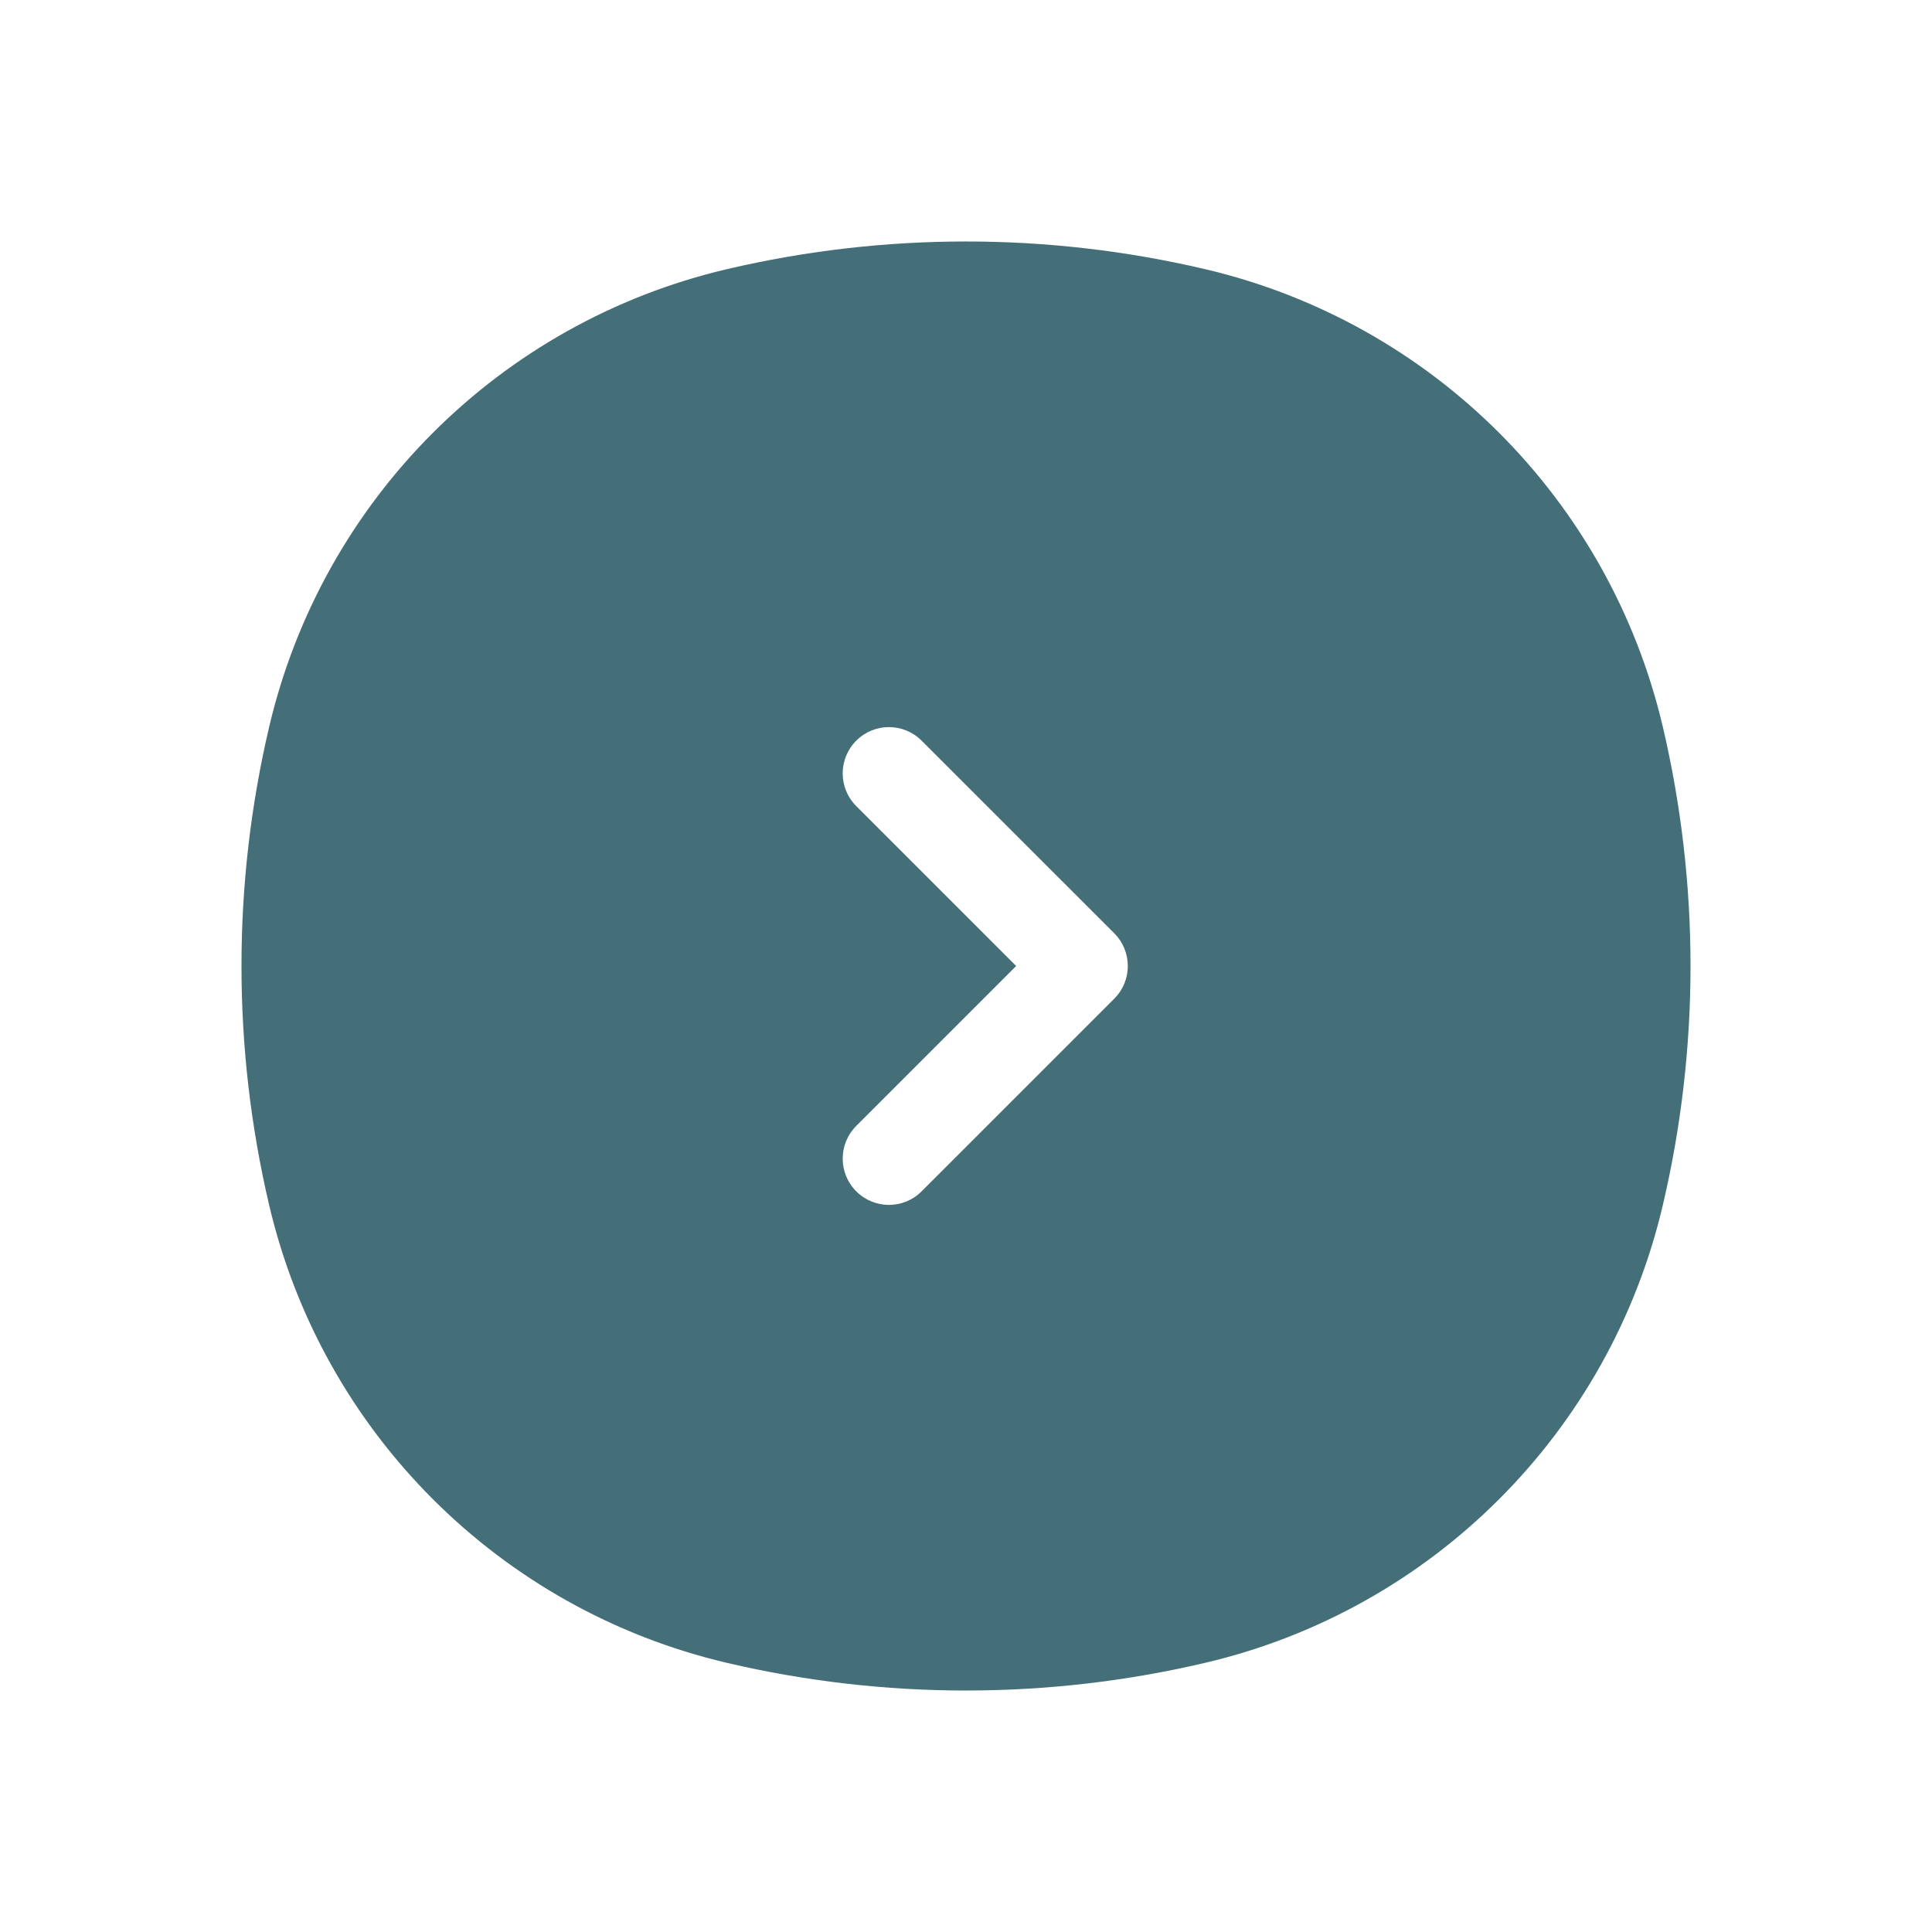 <svg width="32" height="32" viewBox="0 0 32 32" fill="none" xmlns="http://www.w3.org/2000/svg">
<g id="COCO/Bold/Arrow - Right">
<path id="Vector" fill-rule="evenodd" clip-rule="evenodd" d="M12.04 4.458C14.645 3.847 17.355 3.847 19.96 4.458C23.722 5.341 26.659 8.278 27.542 12.04C28.153 14.645 28.153 17.355 27.542 19.96C26.659 23.722 23.722 26.659 19.96 27.542C17.355 28.153 14.645 28.153 12.04 27.542C8.278 26.659 5.341 23.722 4.458 19.96C3.847 17.355 3.847 14.645 4.458 12.04C5.341 8.278 8.278 5.341 12.04 4.458ZM14.182 18.649C13.883 18.948 13.883 19.433 14.182 19.732C14.481 20.032 14.966 20.032 15.265 19.732L18.456 16.541C18.6 16.398 18.68 16.203 18.68 16C18.68 15.797 18.6 15.602 18.456 15.458L15.265 12.268C14.966 11.968 14.481 11.968 14.182 12.268C13.883 12.567 13.883 13.052 14.182 13.351L16.831 16L14.182 18.649Z" fill="#446F78"/>
</g>
</svg>
